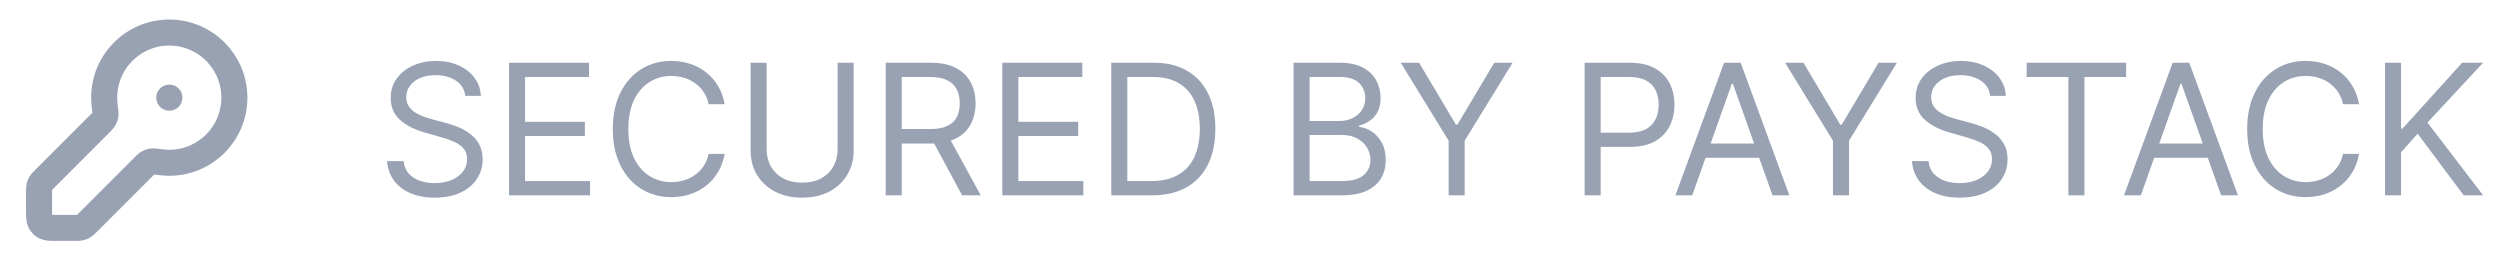 <svg width="192" height="20" viewBox="0 0 192 20" fill="none" xmlns="http://www.w3.org/2000/svg">
<path d="M13 7.5H13.008M13 12.5C15.761 12.5 18 10.261 18 7.5C18 4.739 15.761 2.5 13 2.5C10.239 2.5 8 4.739 8 7.5C8 7.728 8.015 7.953 8.045 8.173C8.093 8.534 8.118 8.715 8.101 8.83C8.084 8.949 8.063 9.013 8.004 9.118C7.947 9.219 7.848 9.319 7.649 9.517L3.391 13.776C3.246 13.92 3.174 13.992 3.123 14.076C3.077 14.151 3.043 14.232 3.023 14.317C3 14.413 3 14.515 3 14.719V16.167C3 16.633 3 16.867 3.091 17.045C3.171 17.202 3.298 17.329 3.455 17.409C3.633 17.5 3.867 17.5 4.333 17.5H5.781C5.985 17.5 6.087 17.5 6.183 17.477C6.268 17.457 6.349 17.423 6.424 17.377C6.508 17.326 6.58 17.254 6.724 17.11L10.983 12.851C11.181 12.652 11.281 12.553 11.382 12.496C11.487 12.437 11.551 12.416 11.67 12.399C11.785 12.382 11.966 12.406 12.328 12.455C12.547 12.485 12.772 12.5 13 12.5Z" stroke="#98A2B3" stroke-width="2" stroke-linecap="round" stroke-linejoin="round"/>
<path d="M35.734 7.364C35.674 6.86 35.432 6.469 35.008 6.19C34.584 5.912 34.063 5.773 33.447 5.773C32.996 5.773 32.602 5.846 32.264 5.991C31.929 6.137 31.667 6.338 31.478 6.593C31.293 6.848 31.2 7.138 31.2 7.463C31.2 7.735 31.264 7.969 31.394 8.164C31.526 8.356 31.695 8.517 31.901 8.646C32.106 8.772 32.322 8.877 32.547 8.96C32.772 9.039 32.98 9.104 33.168 9.153L34.203 9.432C34.468 9.501 34.763 9.598 35.087 9.72C35.416 9.843 35.729 10.01 36.027 10.222C36.329 10.431 36.577 10.7 36.773 11.028C36.968 11.356 37.066 11.758 37.066 12.236C37.066 12.786 36.922 13.283 36.634 13.727C36.349 14.171 35.931 14.524 35.381 14.786C34.834 15.048 34.169 15.179 33.387 15.179C32.658 15.179 32.027 15.061 31.493 14.826C30.963 14.591 30.545 14.262 30.24 13.842C29.939 13.421 29.768 12.932 29.728 12.375H31.001C31.034 12.759 31.163 13.078 31.389 13.329C31.617 13.578 31.906 13.764 32.254 13.886C32.605 14.006 32.983 14.065 33.387 14.065C33.858 14.065 34.28 13.989 34.655 13.837C35.029 13.681 35.326 13.465 35.545 13.19C35.764 12.912 35.873 12.587 35.873 12.216C35.873 11.878 35.779 11.603 35.59 11.391C35.401 11.178 35.152 11.006 34.844 10.874C34.536 10.741 34.203 10.625 33.844 10.526L32.592 10.168C31.796 9.939 31.166 9.612 30.703 9.188C30.238 8.764 30.006 8.209 30.006 7.523C30.006 6.953 30.161 6.455 30.469 6.031C30.78 5.604 31.198 5.272 31.722 5.037C32.249 4.798 32.837 4.679 33.487 4.679C34.143 4.679 34.726 4.797 35.237 5.032C35.747 5.264 36.151 5.582 36.45 5.987C36.751 6.391 36.91 6.85 36.927 7.364H35.734ZM39.093 15V4.818H45.238V5.912H40.326V9.352H44.92V10.446H40.326V13.906H45.318V15H39.093ZM55.654 8H54.421C54.348 7.645 54.22 7.334 54.038 7.065C53.859 6.797 53.64 6.572 53.382 6.389C53.127 6.204 52.843 6.064 52.532 5.972C52.22 5.879 51.895 5.832 51.557 5.832C50.941 5.832 50.382 5.988 49.882 6.3C49.385 6.611 48.988 7.07 48.693 7.677C48.402 8.283 48.256 9.027 48.256 9.909C48.256 10.791 48.402 11.535 48.693 12.141C48.988 12.748 49.385 13.207 49.882 13.518C50.382 13.83 50.941 13.986 51.557 13.986C51.895 13.986 52.22 13.939 52.532 13.847C52.843 13.754 53.127 13.616 53.382 13.434C53.64 13.248 53.859 13.021 54.038 12.753C54.22 12.481 54.348 12.169 54.421 11.818H55.654C55.561 12.338 55.392 12.804 55.147 13.215C54.901 13.626 54.596 13.976 54.232 14.264C53.867 14.549 53.458 14.766 53.004 14.915C52.553 15.065 52.071 15.139 51.557 15.139C50.689 15.139 49.916 14.927 49.24 14.503C48.564 14.079 48.032 13.475 47.644 12.693C47.257 11.911 47.063 10.983 47.063 9.909C47.063 8.835 47.257 7.907 47.644 7.125C48.032 6.343 48.564 5.74 49.24 5.315C49.916 4.891 50.689 4.679 51.557 4.679C52.071 4.679 52.553 4.754 53.004 4.903C53.458 5.052 53.867 5.271 54.232 5.559C54.596 5.844 54.901 6.192 55.147 6.603C55.392 7.011 55.561 7.476 55.654 8ZM64.328 4.818H65.561V11.56C65.561 12.256 65.397 12.877 65.069 13.424C64.744 13.968 64.285 14.397 63.691 14.712C63.098 15.023 62.402 15.179 61.603 15.179C60.805 15.179 60.109 15.023 59.515 14.712C58.922 14.397 58.461 13.968 58.133 13.424C57.808 12.877 57.646 12.256 57.646 11.56V4.818H58.879V11.46C58.879 11.957 58.988 12.4 59.207 12.788C59.426 13.172 59.737 13.475 60.142 13.697C60.549 13.916 61.037 14.026 61.603 14.026C62.17 14.026 62.657 13.916 63.065 13.697C63.473 13.475 63.784 13.172 64 12.788C64.219 12.4 64.328 11.957 64.328 11.46V4.818ZM68.023 15V4.818H71.463C72.259 4.818 72.912 4.954 73.422 5.226C73.933 5.494 74.31 5.864 74.556 6.335C74.801 6.805 74.924 7.34 74.924 7.94C74.924 8.54 74.801 9.072 74.556 9.536C74.31 10 73.934 10.365 73.427 10.63C72.92 10.892 72.272 11.023 71.483 11.023H68.699V9.909H71.443C71.987 9.909 72.424 9.83 72.756 9.67C73.091 9.511 73.333 9.286 73.482 8.994C73.634 8.699 73.71 8.348 73.71 7.94C73.71 7.533 73.634 7.176 73.482 6.871C73.329 6.567 73.086 6.331 72.751 6.165C72.416 5.996 71.974 5.912 71.424 5.912H69.256V15H68.023ZM72.816 10.426L75.321 15H73.889L71.424 10.426H72.816ZM76.978 15V4.818H83.123V5.912H78.211V9.352H82.805V10.446H78.211V13.906H83.203V15H76.978ZM88.487 15H85.345V4.818H88.626C89.614 4.818 90.459 5.022 91.162 5.43C91.865 5.834 92.403 6.416 92.778 7.175C93.152 7.93 93.34 8.835 93.34 9.889C93.34 10.95 93.151 11.863 92.773 12.629C92.395 13.391 91.845 13.977 91.122 14.389C90.4 14.796 89.521 15 88.487 15ZM86.578 13.906H88.408C89.25 13.906 89.947 13.744 90.501 13.419C91.054 13.094 91.467 12.632 91.739 12.032C92.01 11.432 92.146 10.718 92.146 9.889C92.146 9.067 92.012 8.36 91.744 7.766C91.475 7.17 91.074 6.712 90.541 6.394C90.007 6.073 89.342 5.912 88.547 5.912H86.578V13.906ZM99.345 15V4.818H102.905C103.614 4.818 104.199 4.941 104.66 5.186C105.121 5.428 105.464 5.755 105.689 6.165C105.914 6.573 106.027 7.026 106.027 7.523C106.027 7.96 105.949 8.322 105.793 8.607C105.641 8.892 105.439 9.117 105.187 9.283C104.938 9.448 104.668 9.571 104.377 9.651V9.75C104.688 9.77 105.001 9.879 105.316 10.078C105.631 10.277 105.895 10.562 106.107 10.933C106.319 11.305 106.425 11.758 106.425 12.296C106.425 12.806 106.309 13.265 106.077 13.673C105.845 14.08 105.479 14.403 104.978 14.642C104.478 14.881 103.826 15 103.024 15H99.345ZM100.578 13.906H103.024C103.83 13.906 104.401 13.751 104.739 13.439C105.081 13.124 105.252 12.743 105.252 12.296C105.252 11.951 105.164 11.633 104.988 11.341C104.812 11.046 104.562 10.811 104.237 10.635C103.912 10.456 103.528 10.367 103.084 10.367H100.578V13.906ZM100.578 9.293H102.865C103.236 9.293 103.571 9.22 103.869 9.074C104.171 8.928 104.41 8.723 104.585 8.457C104.764 8.192 104.854 7.881 104.854 7.523C104.854 7.075 104.698 6.696 104.386 6.384C104.075 6.069 103.581 5.912 102.905 5.912H100.578V9.293ZM107.576 4.818H108.988L111.812 9.571H111.931L114.755 4.818H116.167L112.488 10.804V15H111.255V10.804L107.576 4.818ZM121.699 15V4.818H125.139C125.938 4.818 126.591 4.962 127.098 5.251C127.608 5.536 127.986 5.922 128.231 6.409C128.477 6.896 128.599 7.44 128.599 8.04C128.599 8.64 128.477 9.185 128.231 9.675C127.989 10.166 127.615 10.557 127.108 10.849C126.601 11.137 125.951 11.281 125.159 11.281H122.693V10.188H125.119C125.666 10.188 126.105 10.093 126.437 9.904C126.768 9.715 127.008 9.46 127.158 9.138C127.31 8.814 127.386 8.447 127.386 8.04C127.386 7.632 127.31 7.268 127.158 6.946C127.008 6.625 126.766 6.373 126.432 6.19C126.097 6.005 125.653 5.912 125.099 5.912H122.932V15H121.699ZM129.964 15H128.671L132.41 4.818H133.683L137.421 15H136.129L133.086 6.429H133.007L129.964 15ZM130.441 11.023H135.652V12.117H130.441V11.023ZM137.093 4.818H138.505L141.329 9.571H141.448L144.272 4.818H145.684L142.005 10.804V15H140.772V10.804L137.093 4.818ZM152.847 7.364C152.787 6.86 152.545 6.469 152.121 6.19C151.697 5.912 151.177 5.773 150.56 5.773C150.109 5.773 149.715 5.846 149.377 5.991C149.042 6.137 148.78 6.338 148.591 6.593C148.406 6.848 148.313 7.138 148.313 7.463C148.313 7.735 148.378 7.969 148.507 8.164C148.639 8.356 148.808 8.517 149.014 8.646C149.219 8.772 149.435 8.877 149.66 8.96C149.886 9.039 150.093 9.104 150.282 9.153L151.316 9.432C151.581 9.501 151.876 9.598 152.201 9.72C152.529 9.843 152.842 10.01 153.14 10.222C153.442 10.431 153.691 10.7 153.886 11.028C154.082 11.356 154.179 11.758 154.179 12.236C154.179 12.786 154.035 13.283 153.747 13.727C153.462 14.171 153.044 14.524 152.494 14.786C151.947 15.048 151.283 15.179 150.5 15.179C149.771 15.179 149.14 15.061 148.606 14.826C148.076 14.591 147.658 14.262 147.353 13.842C147.052 13.421 146.881 12.932 146.841 12.375H148.114C148.147 12.759 148.276 13.078 148.502 13.329C148.731 13.578 149.019 13.764 149.367 13.886C149.718 14.006 150.096 14.065 150.5 14.065C150.971 14.065 151.394 13.989 151.768 13.837C152.143 13.681 152.439 13.465 152.658 13.19C152.877 12.912 152.986 12.587 152.986 12.216C152.986 11.878 152.892 11.603 152.703 11.391C152.514 11.178 152.265 11.006 151.957 10.874C151.649 10.741 151.316 10.625 150.958 10.526L149.705 10.168C148.91 9.939 148.28 9.612 147.816 9.188C147.352 8.764 147.12 8.209 147.12 7.523C147.12 6.953 147.274 6.455 147.582 6.031C147.894 5.604 148.311 5.272 148.835 5.037C149.362 4.798 149.95 4.679 150.6 4.679C151.256 4.679 151.839 4.797 152.35 5.032C152.86 5.264 153.265 5.582 153.563 5.987C153.865 6.391 154.024 6.85 154.04 7.364H152.847ZM155.65 5.912V4.818H163.286V5.912H160.084V15H158.851V5.912H155.65ZM164.417 15H163.125L166.863 4.818H168.136L171.875 15H170.582L167.539 6.429H167.46L164.417 15ZM164.894 11.023H170.105V12.117H164.894V11.023ZM181.175 8H179.942C179.869 7.645 179.742 7.334 179.559 7.065C179.38 6.797 179.162 6.572 178.903 6.389C178.648 6.204 178.365 6.064 178.053 5.972C177.741 5.879 177.417 5.832 177.079 5.832C176.462 5.832 175.904 5.988 175.403 6.3C174.906 6.611 174.51 7.07 174.215 7.677C173.923 8.283 173.777 9.027 173.777 9.909C173.777 10.791 173.923 11.535 174.215 12.141C174.51 12.748 174.906 13.207 175.403 13.518C175.904 13.83 176.462 13.986 177.079 13.986C177.417 13.986 177.741 13.939 178.053 13.847C178.365 13.754 178.648 13.616 178.903 13.434C179.162 13.248 179.38 13.021 179.559 12.753C179.742 12.481 179.869 12.169 179.942 11.818H181.175C181.082 12.338 180.913 12.804 180.668 13.215C180.423 13.626 180.118 13.976 179.753 14.264C179.389 14.549 178.979 14.766 178.525 14.915C178.075 15.065 177.592 15.139 177.079 15.139C176.21 15.139 175.438 14.927 174.762 14.503C174.086 14.079 173.554 13.475 173.166 12.693C172.778 11.911 172.584 10.983 172.584 9.909C172.584 8.835 172.778 7.907 173.166 7.125C173.554 6.343 174.086 5.74 174.762 5.315C175.438 4.891 176.21 4.679 177.079 4.679C177.592 4.679 178.075 4.754 178.525 4.903C178.979 5.052 179.389 5.271 179.753 5.559C180.118 5.844 180.423 6.192 180.668 6.603C180.913 7.011 181.082 7.476 181.175 8ZM183.168 15V4.818H184.4V9.869H184.52L189.094 4.818H190.704L186.429 9.412L190.704 15H189.213L185.673 10.267L184.4 11.699V15H183.168Z" fill="#98A2B3"/>
</svg>
